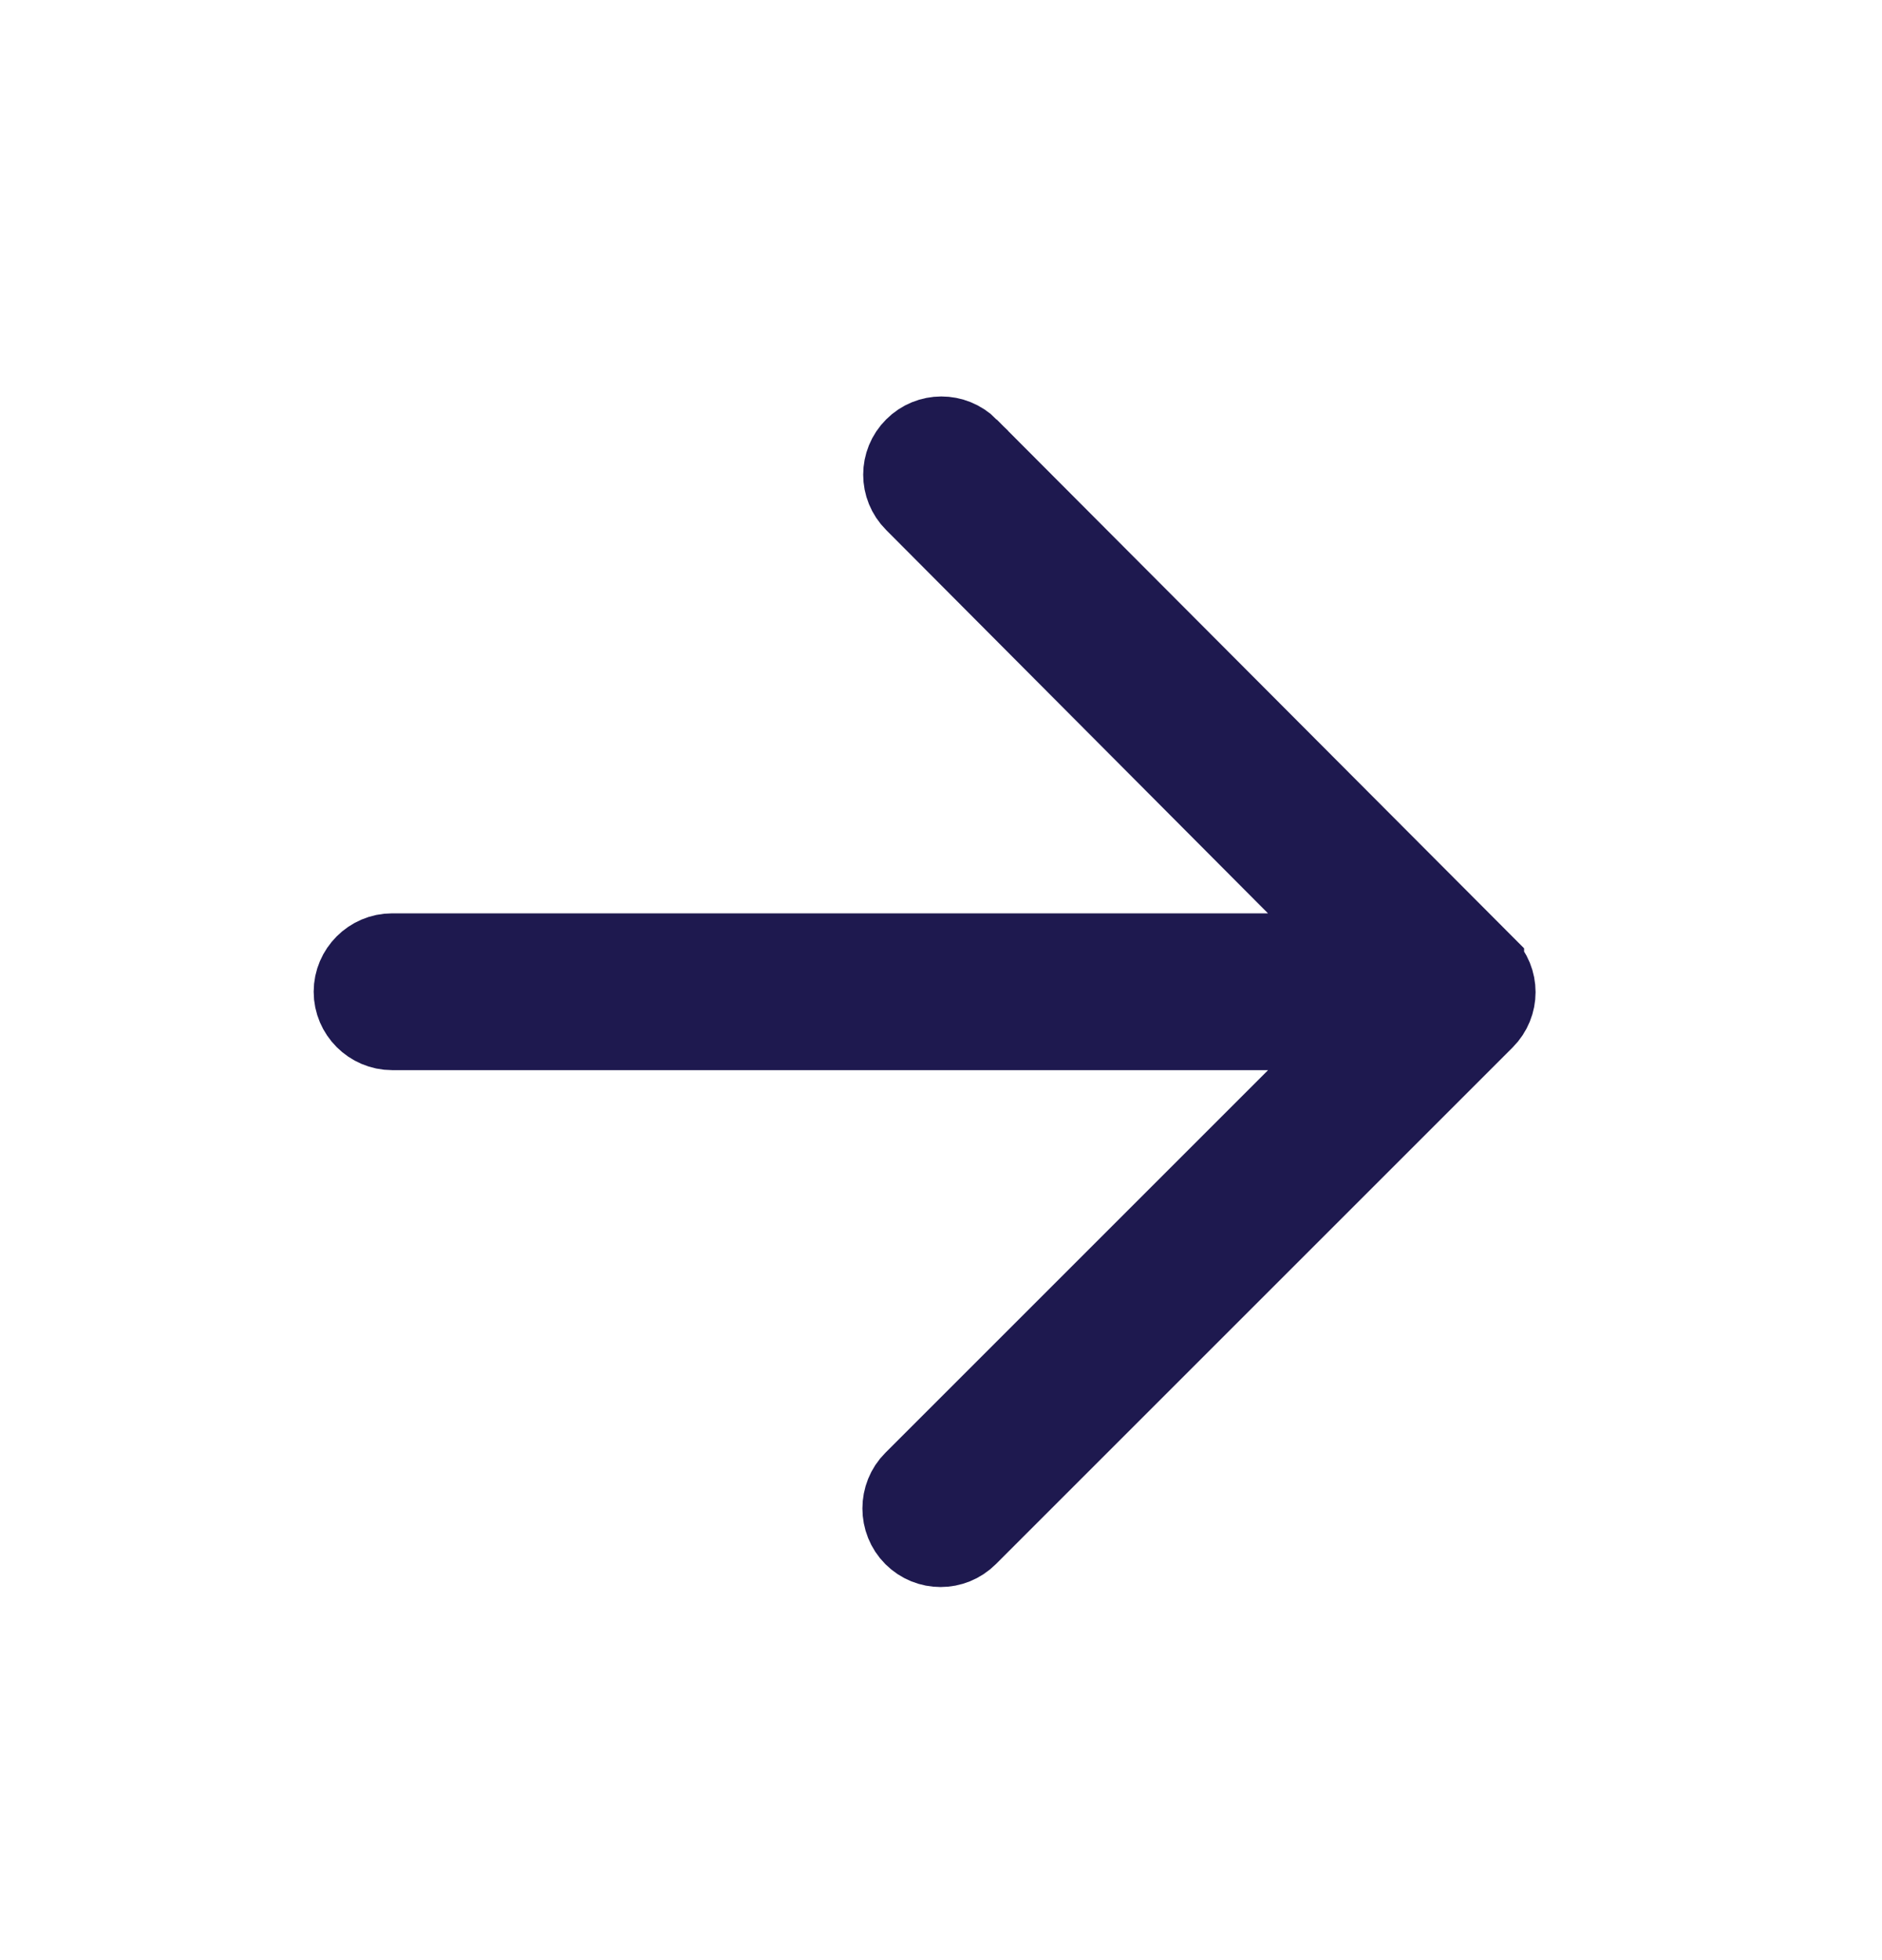 <svg width="24" height="25" viewBox="0 0 24 25" fill="none" xmlns="http://www.w3.org/2000/svg">
<path d="M16.524 14.003L17.377 13.149H16.17H5C4.726 13.149 4.5 12.923 4.5 12.649C4.5 12.375 4.726 12.149 5 12.149H16.17H17.374L16.524 11.296L11.654 6.406L11.654 6.406C11.459 6.211 11.459 5.897 11.654 5.703C11.848 5.508 12.161 5.508 12.356 5.702C12.356 5.702 12.356 5.703 12.356 5.703L18.936 12.302L18.936 12.303C19.131 12.497 19.131 12.811 18.936 13.006L12.346 19.596C12.152 19.79 11.838 19.79 11.644 19.596C11.449 19.401 11.449 19.077 11.644 18.883L16.524 14.003Z" fill="#1E194F" stroke="#1E194F"/>
</svg>
